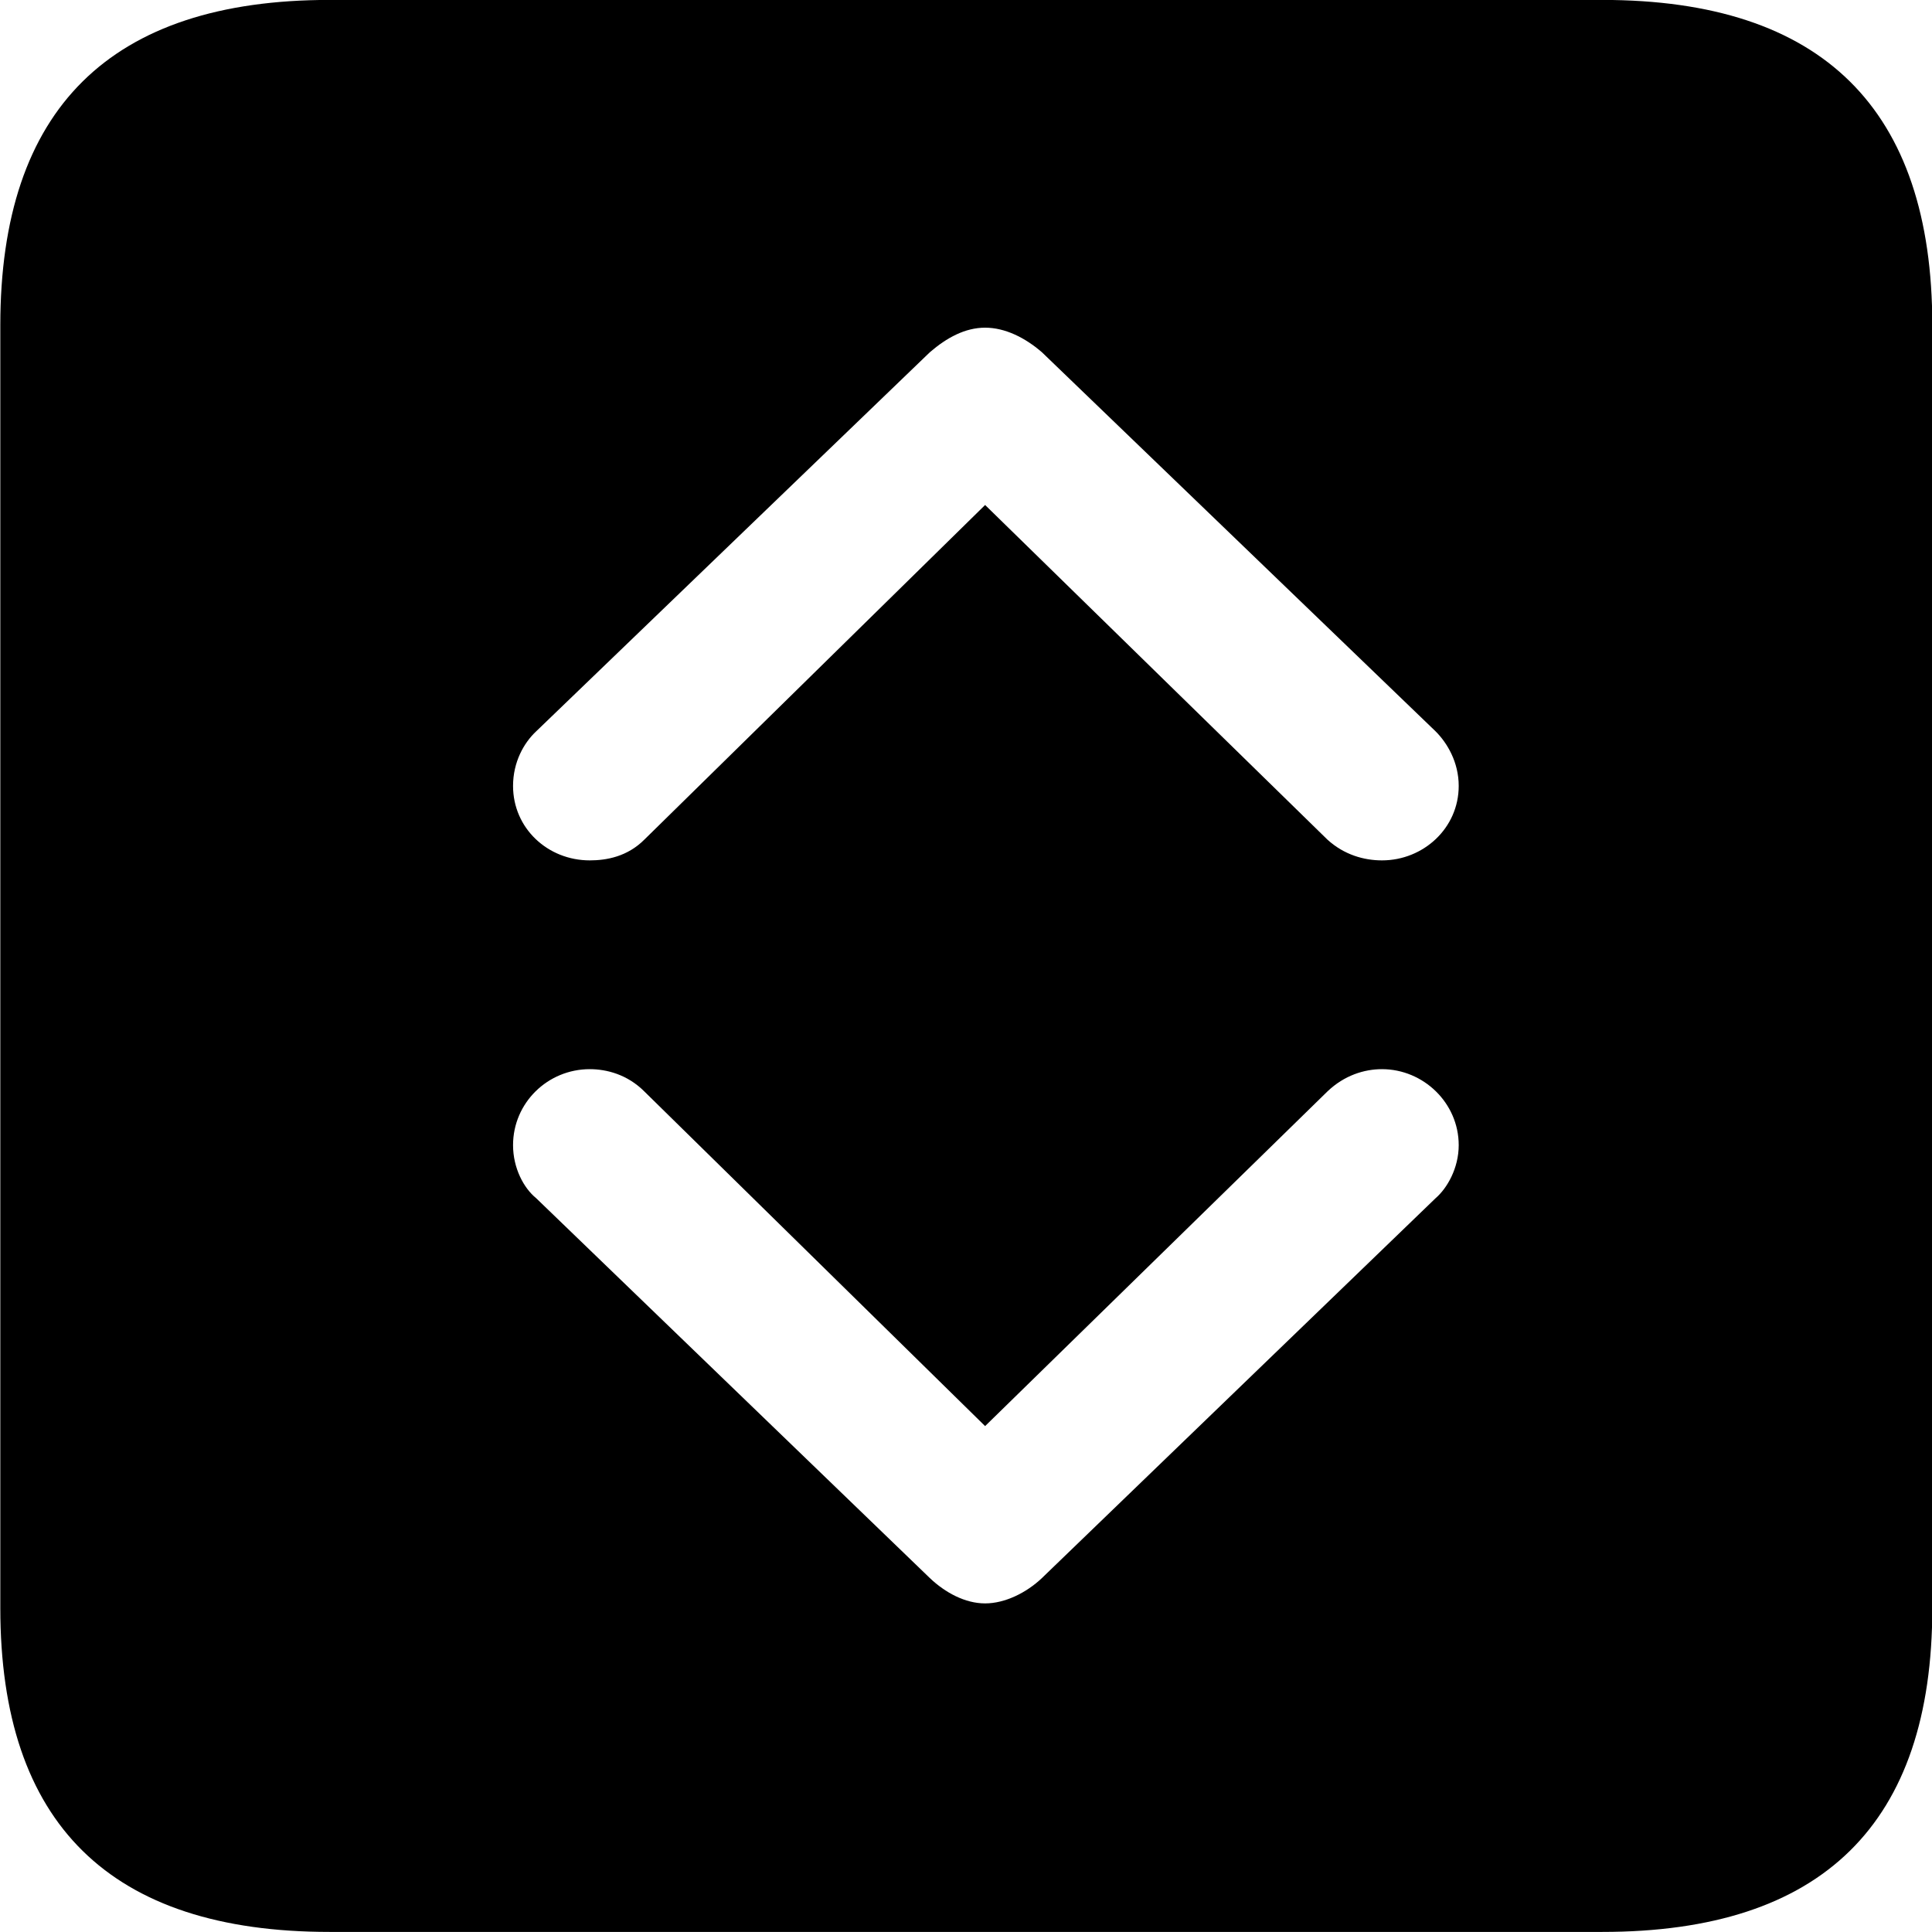 <svg viewBox="0 0 25.17 25.17" xmlns="http://www.w3.org/2000/svg"><path d="M4.294 25.169H20.874C23.744 25.169 25.174 23.759 25.174 20.949V4.239C25.174 1.419 23.744 -0.001 20.874 -0.001H4.294C1.434 -0.001 0.004 1.419 0.004 4.239V20.949C0.004 23.759 1.434 25.169 4.294 25.169ZM12.834 4.269C13.094 4.269 13.354 4.399 13.574 4.589L18.704 9.529C18.854 9.679 19.004 9.929 19.004 10.239C19.004 10.789 18.544 11.209 18.004 11.209C17.774 11.209 17.514 11.139 17.294 10.939L12.834 6.579L8.394 10.939C8.174 11.159 7.904 11.209 7.684 11.209C7.134 11.209 6.684 10.789 6.684 10.239C6.684 9.929 6.824 9.679 6.984 9.529L12.114 4.589C12.334 4.399 12.574 4.269 12.834 4.269ZM12.834 20.889C12.574 20.889 12.314 20.749 12.114 20.559L6.984 15.609C6.824 15.479 6.684 15.219 6.684 14.919C6.684 14.369 7.134 13.929 7.684 13.929C7.904 13.929 8.174 13.999 8.394 14.219L12.834 18.579L17.294 14.219C17.514 14.009 17.774 13.929 18.004 13.929C18.544 13.929 19.004 14.369 19.004 14.919C19.004 15.219 18.854 15.479 18.704 15.609L13.574 20.559C13.374 20.749 13.094 20.889 12.834 20.889Z" /></svg>